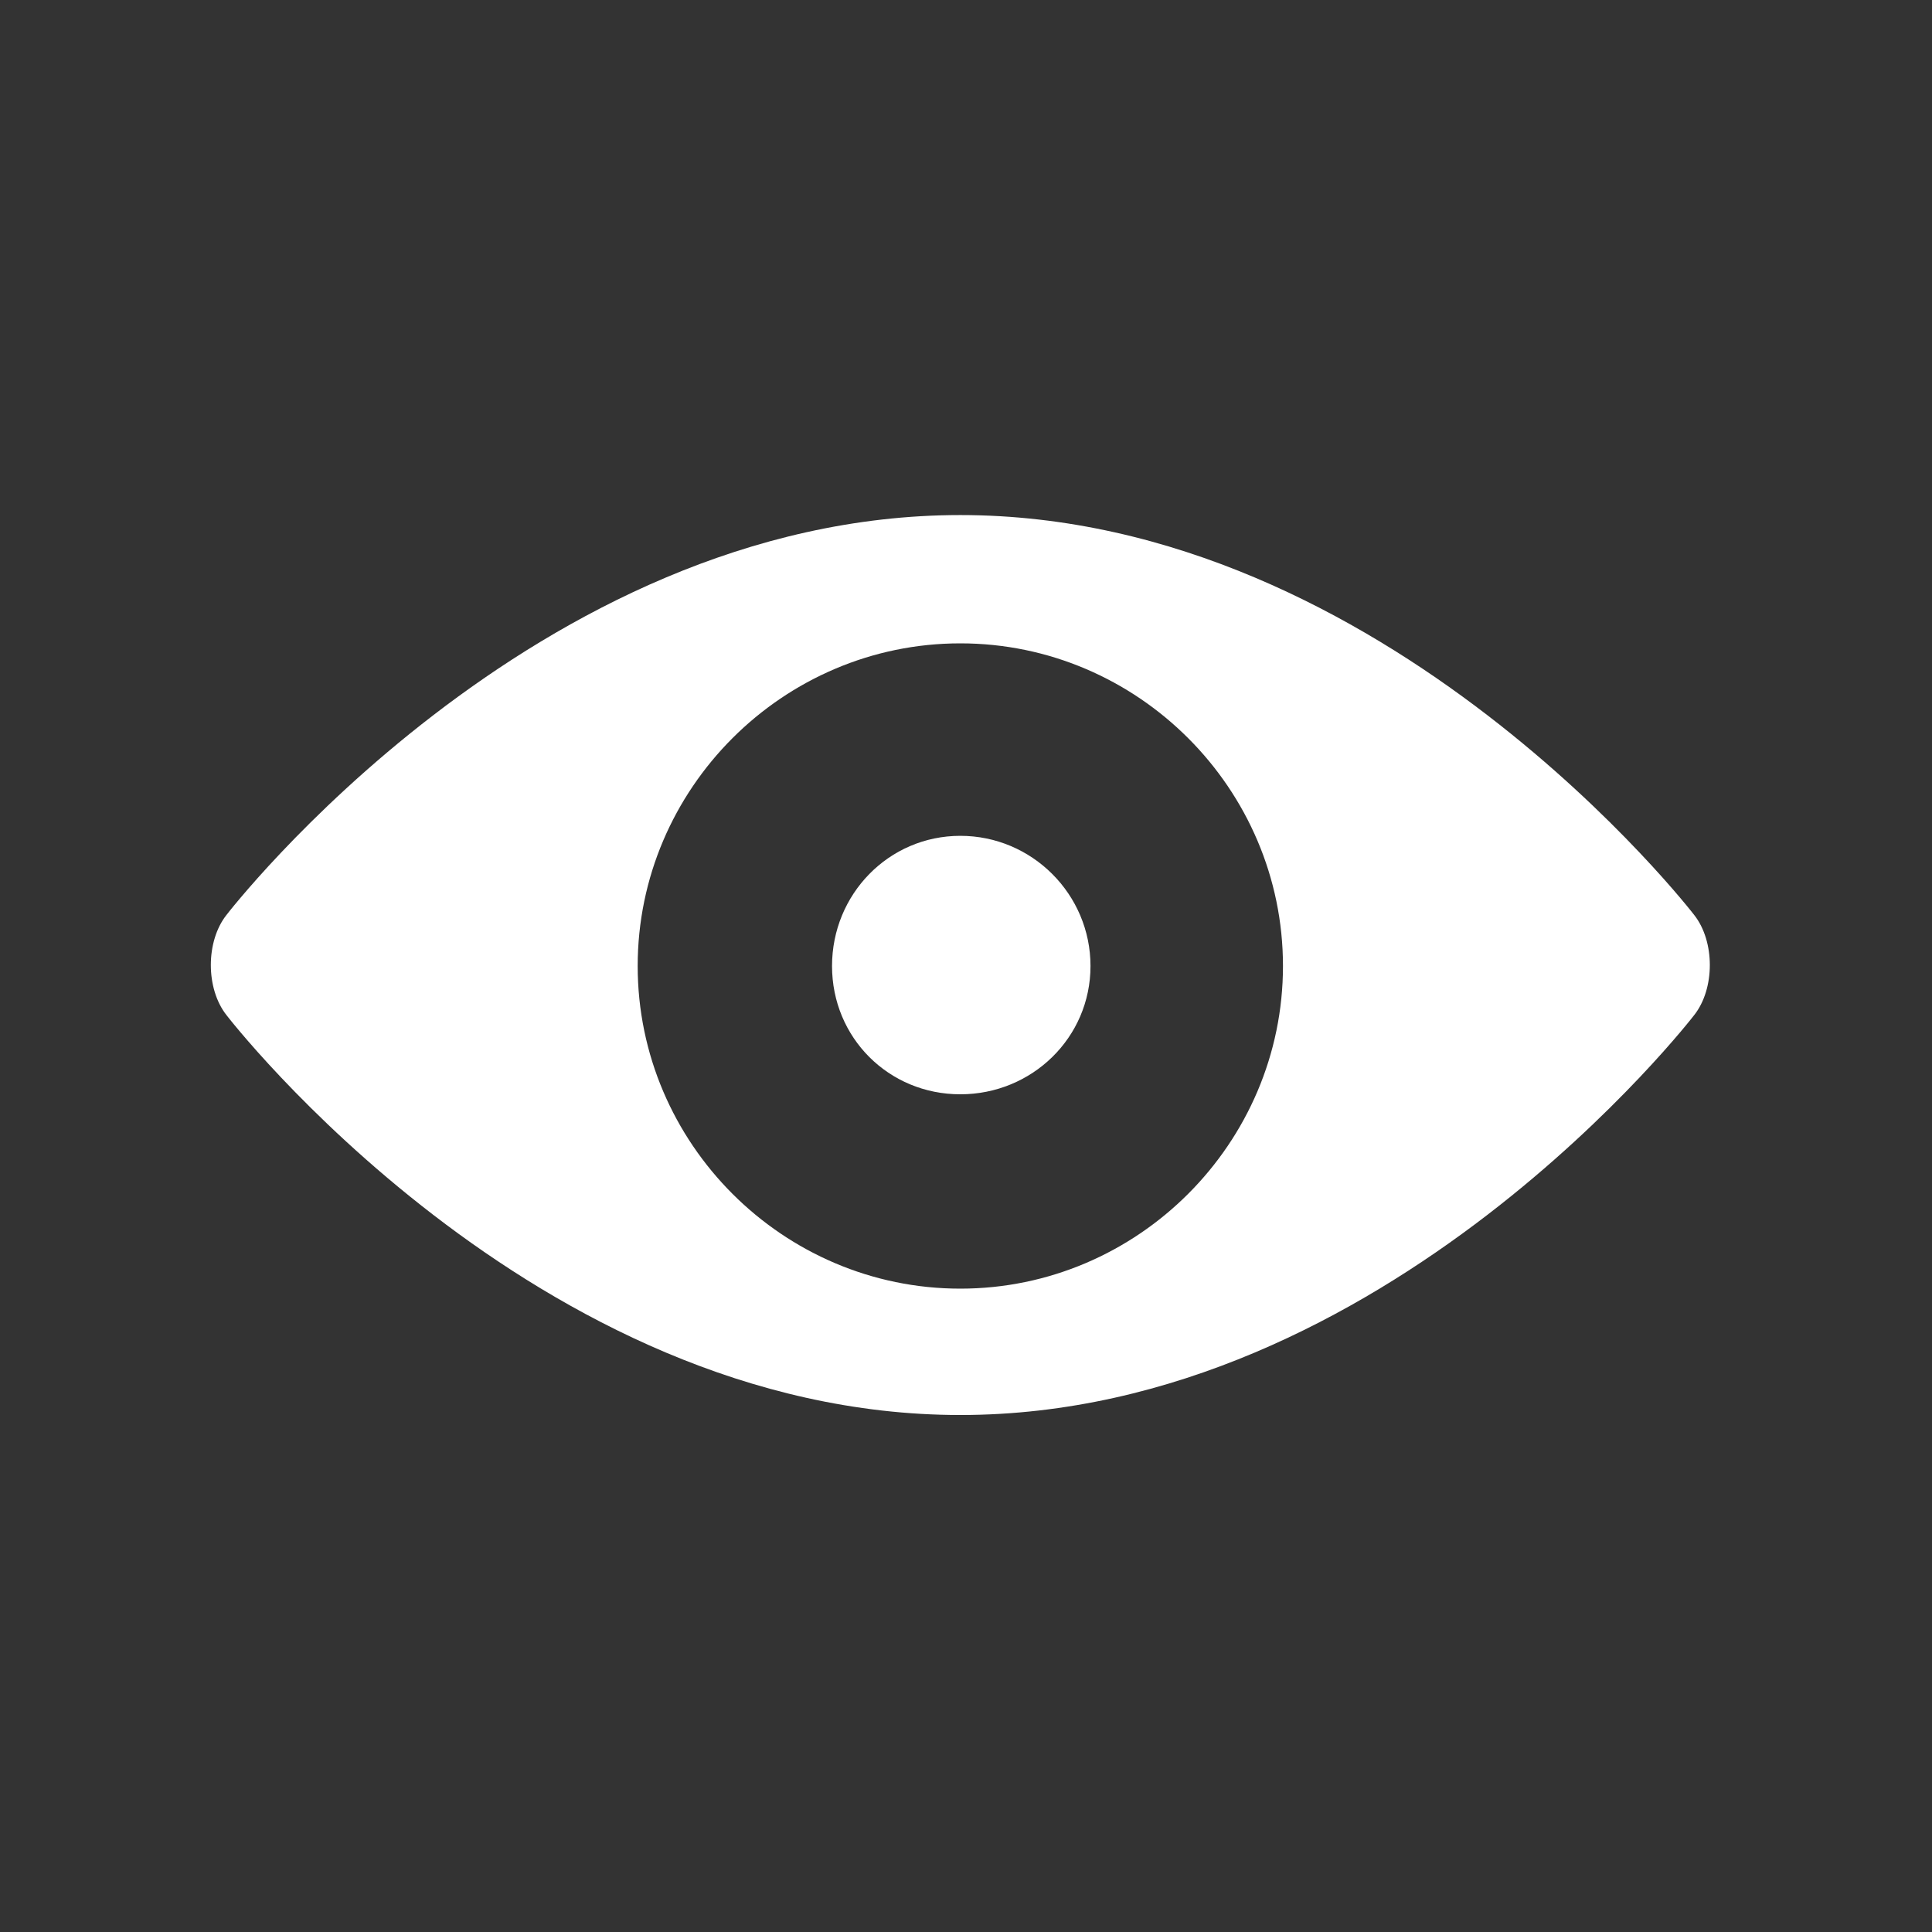 <svg width="800" height="800" viewBox="0 0 800 800" fill="none" xmlns="http://www.w3.org/2000/svg">
<rect x="0" y="0" width="800" height="800" fill="#333333" stroke="none"/>
<path d="M397.651 346.1C427.351 346.1 451.551 370.325 451.551 400C451.551 429.675 427.326 453.125 397.651 453.125C367.976 453.125 344.526 429.675 344.526 400C344.526 370.325 367.976 346.1 397.651 346.1ZM397.651 213.275C574.226 213.275 701.551 378.9 701.551 378.9C710.151 389.85 710.151 409.375 701.551 420.3C701.551 420.3 574.201 585.925 397.651 585.925C221.101 585.925 93.751 420.3 93.751 420.3C85.151 409.35 85.151 389.825 93.751 378.9C93.751 378.9 221.101 213.275 397.651 213.275ZM397.651 533.6C471.101 533.6 531.251 473.45 531.251 400C531.251 326.55 471.101 266.4 397.651 266.4C324.201 266.4 264.051 326.55 264.051 400C264.051 473.45 324.201 533.6 397.651 533.6Z" fill="white"/>
</svg>
